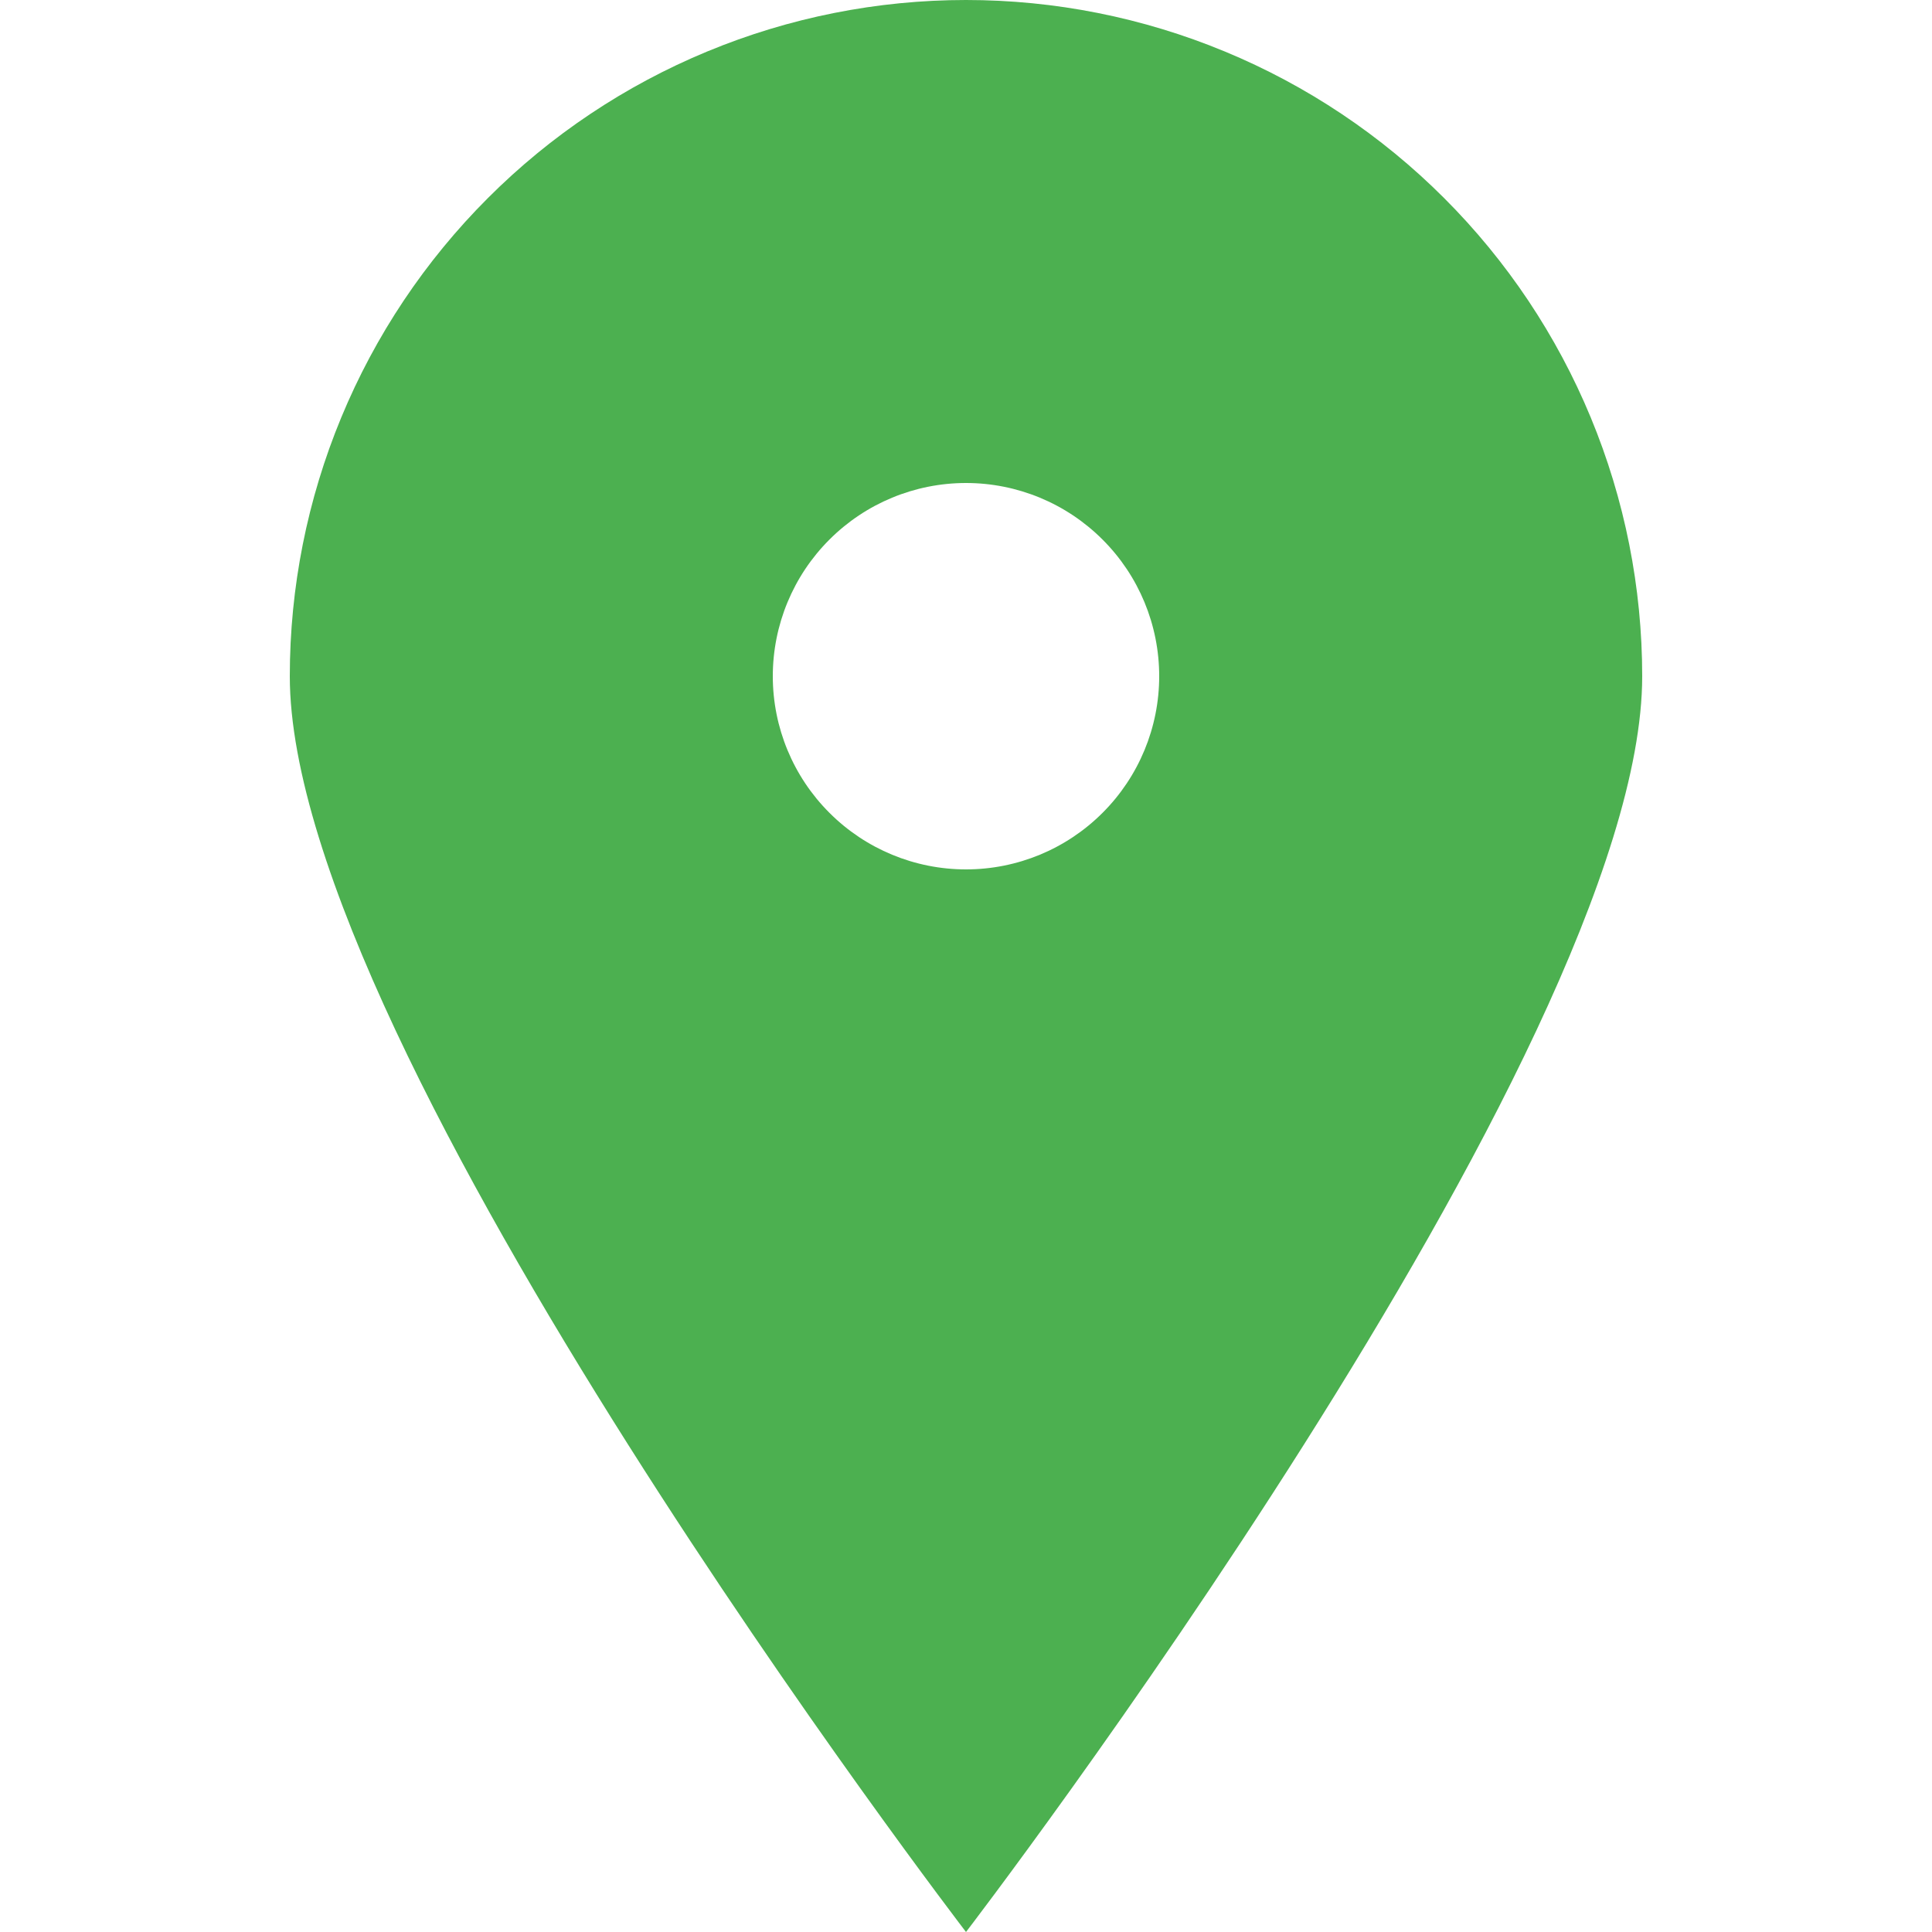 <svg width="40" height="40" viewBox="0 0 40 40" fill="none" xmlns="http://www.w3.org/2000/svg">
<g clip-path="url(#clip0_38_872)">
<path d="M20 40C20 40 6 21.74 6 14C6 12.162 6.362 10.341 7.066 8.642C7.769 6.944 8.8 5.401 10.101 4.101C11.4 2.8 12.944 1.769 14.642 1.066C16.341 0.362 18.162 0 20 0C21.838 0 23.659 0.362 25.358 1.066C27.056 1.769 28.599 2.8 29.899 4.101C31.2 5.401 32.231 6.944 32.934 8.642C33.638 10.341 34 12.162 34 14C34 21.74 20 40 20 40ZM20 18C21.061 18 22.078 17.579 22.828 16.828C23.579 16.078 24 15.061 24 14C24 12.939 23.579 11.922 22.828 11.172C22.078 10.421 21.061 10 20 10C18.939 10 17.922 10.421 17.172 11.172C16.421 11.922 16 12.939 16 14C16 15.061 16.421 16.078 17.172 16.828C17.922 17.579 18.939 18 20 18Z" fill="#4CB050"/>
</g>
<defs>
<clipPath id="clip0_38_872">
<rect width="40" height="40" fill="white"/>
</clipPath>
</defs>
</svg>
